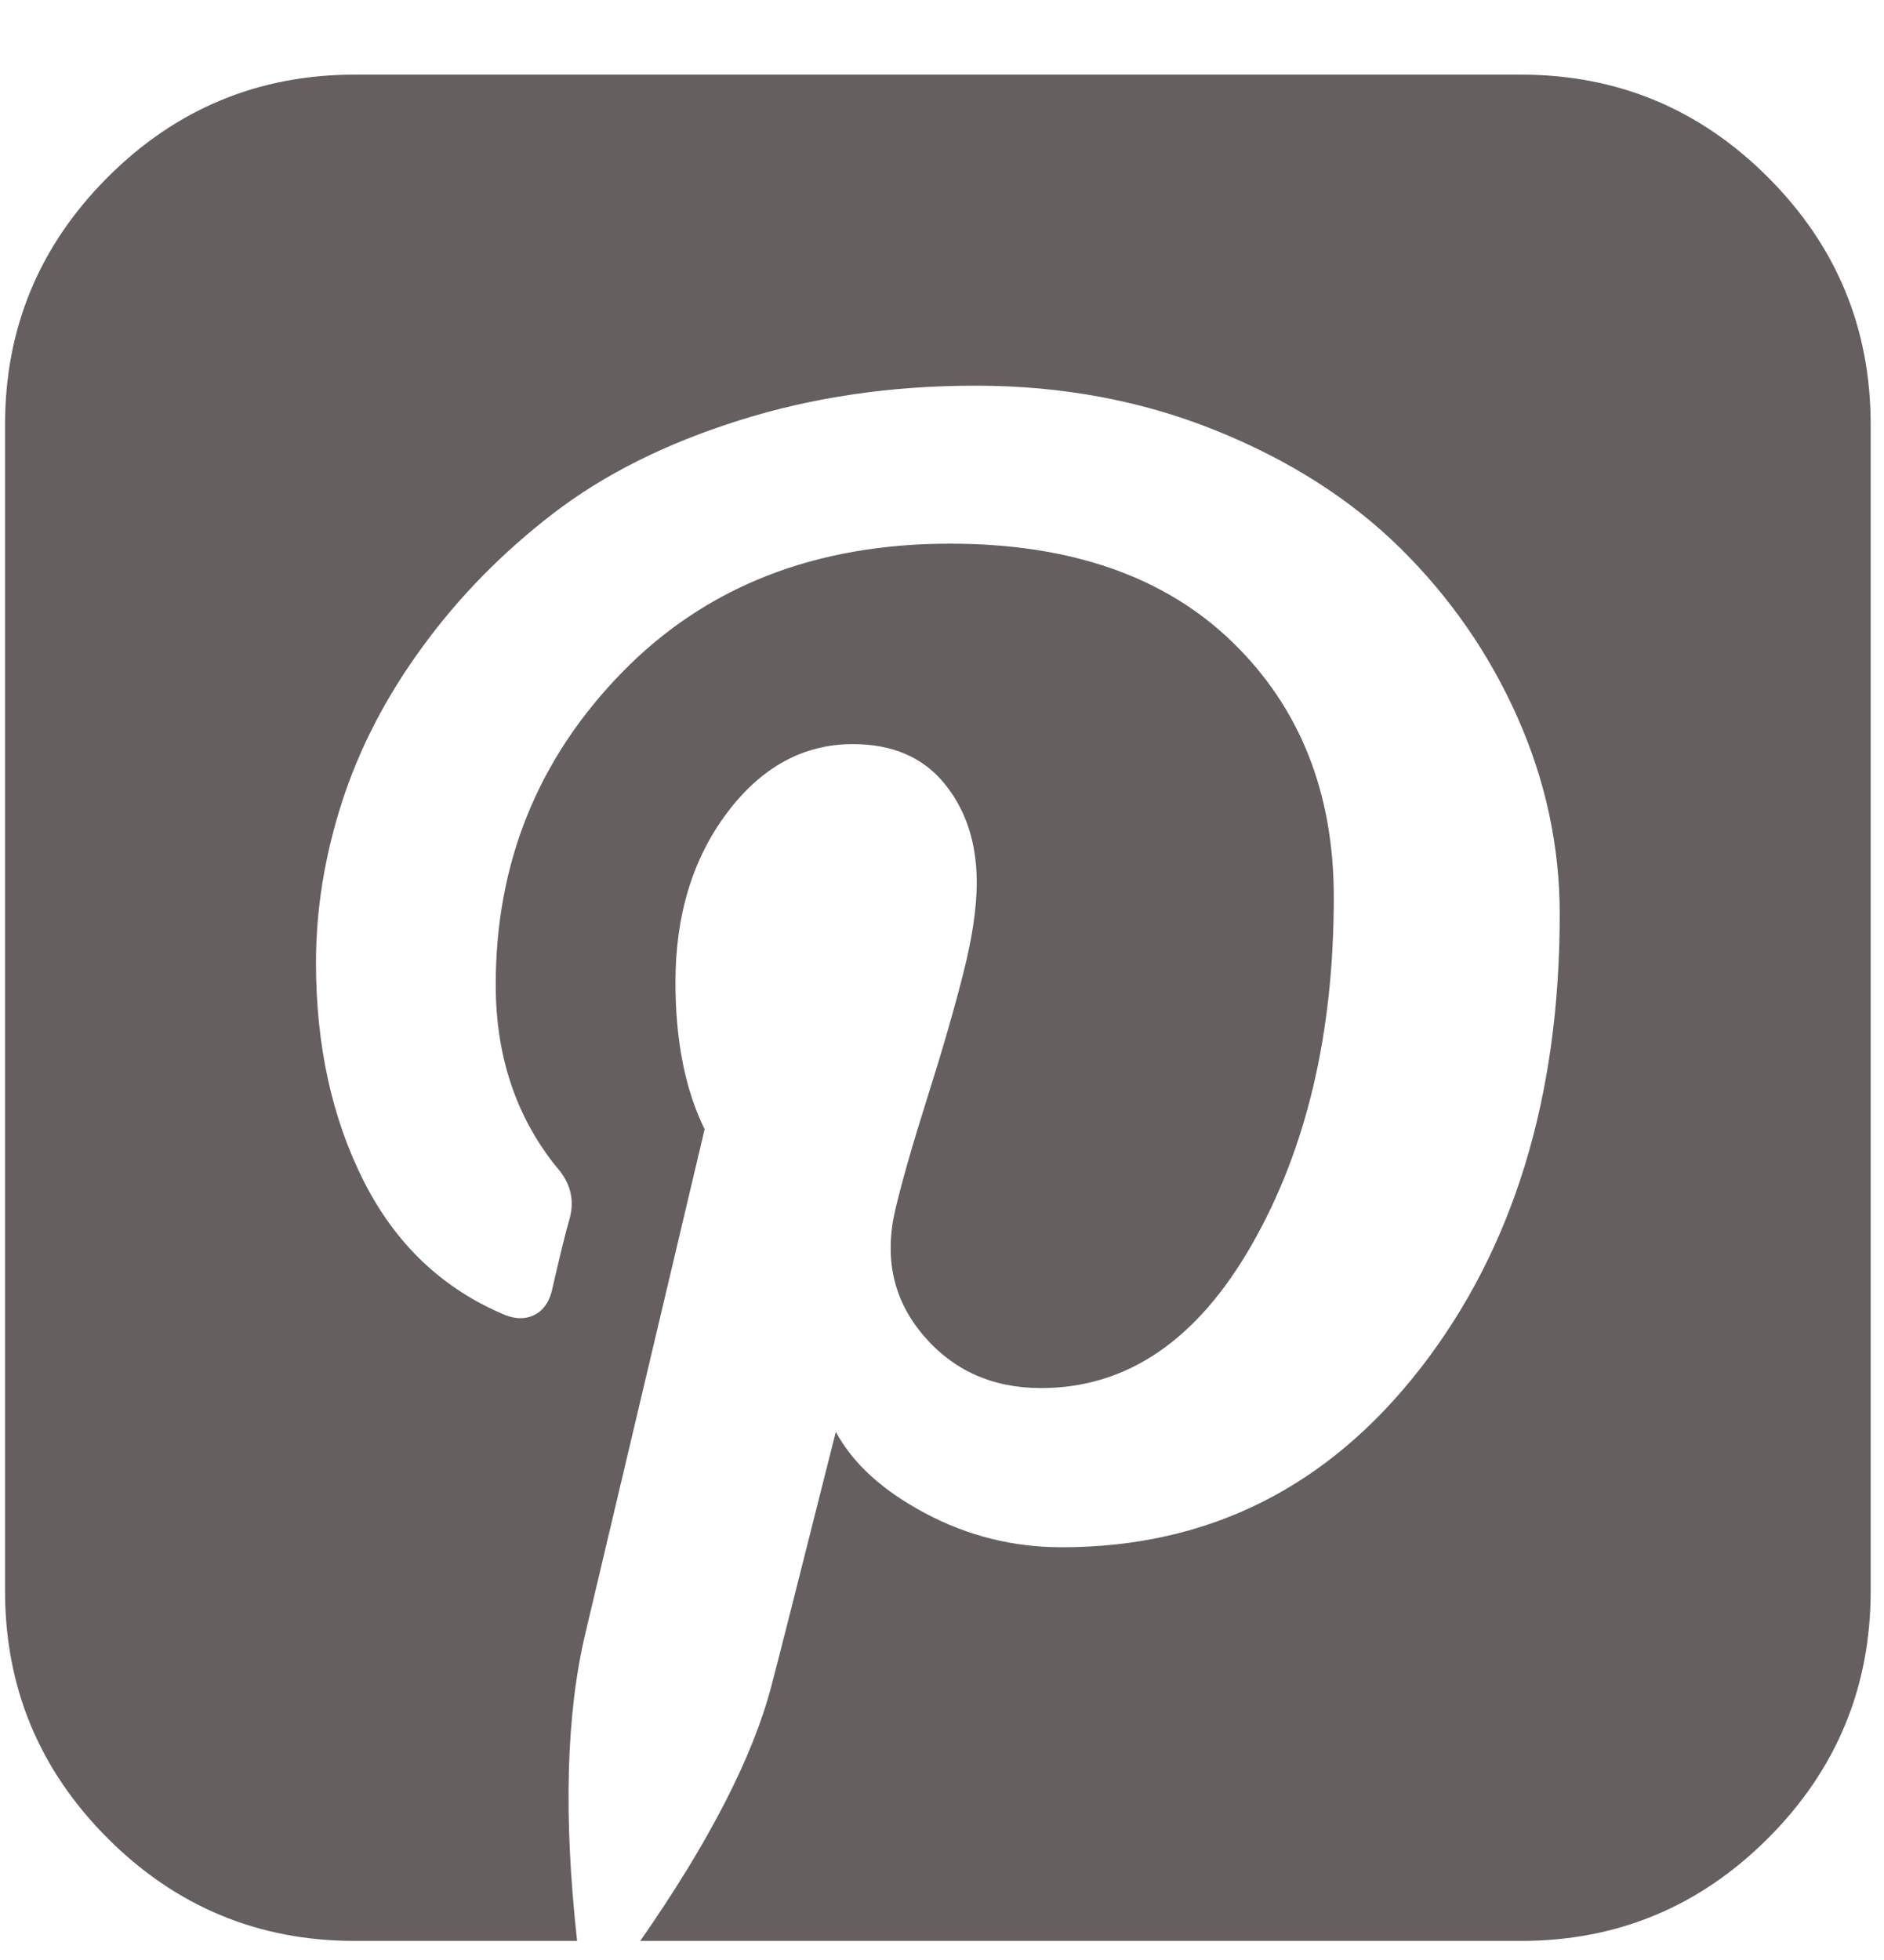 <svg width="25" height="26" viewBox="0 0 25 26" fill="none" xmlns="http://www.w3.org/2000/svg">
<path d="M20.181 0.99C21.46 0.99 22.553 1.444 23.461 2.352C24.369 3.26 24.823 4.353 24.823 5.632V21.105C24.823 22.384 24.369 23.477 23.461 24.385C22.553 25.293 21.46 25.747 20.181 25.747H8.496C9.409 24.436 9.99 23.308 10.237 22.362C10.333 21.997 10.618 20.874 11.091 18.994C11.317 19.413 11.711 19.773 12.276 20.073C12.84 20.374 13.444 20.525 14.089 20.525C16.034 20.525 17.621 19.732 18.852 18.147C20.082 16.562 20.697 14.556 20.697 12.127C20.697 11.225 20.509 10.352 20.133 9.508C19.757 8.665 19.238 7.918 18.578 7.268C17.917 6.618 17.097 6.097 16.12 5.705C15.142 5.312 14.083 5.116 12.944 5.116C11.827 5.116 10.782 5.269 9.81 5.576C8.837 5.882 8.015 6.293 7.344 6.809C6.672 7.324 6.094 7.913 5.611 8.574C5.127 9.234 4.77 9.922 4.539 10.637C4.308 11.351 4.193 12.063 4.193 12.772C4.193 13.868 4.405 14.835 4.829 15.673C5.254 16.511 5.88 17.102 6.707 17.446C6.847 17.5 6.973 17.5 7.086 17.446C7.199 17.392 7.276 17.29 7.319 17.14C7.427 16.667 7.507 16.34 7.561 16.157C7.626 15.91 7.567 15.684 7.384 15.48C6.847 14.814 6.578 14.008 6.578 13.062C6.578 11.45 7.134 10.072 8.246 8.928C9.358 7.784 10.812 7.212 12.606 7.212C14.207 7.212 15.456 7.647 16.353 8.517C17.25 9.387 17.699 10.516 17.699 11.902C17.699 13.707 17.337 15.243 16.611 16.511C15.886 17.779 14.954 18.413 13.815 18.413C13.17 18.413 12.649 18.18 12.251 17.712C11.854 17.245 11.73 16.689 11.881 16.044C11.967 15.679 12.109 15.182 12.308 14.553C12.507 13.925 12.665 13.377 12.783 12.909C12.902 12.442 12.961 12.041 12.961 11.708C12.961 11.182 12.818 10.744 12.533 10.395C12.249 10.046 11.843 9.871 11.317 9.871C10.661 9.871 10.105 10.175 9.648 10.782C9.192 11.389 8.963 12.138 8.963 13.03C8.963 13.804 9.092 14.454 9.35 14.98L7.771 21.653C7.513 22.727 7.475 24.092 7.658 25.747H4.708C3.43 25.747 2.336 25.293 1.428 24.385C0.521 23.477 0.067 22.384 0.067 21.105V5.632C0.067 4.353 0.521 3.26 1.428 2.352C2.336 1.444 3.43 0.99 4.708 0.99H20.181Z" fill="#665F5F"/>
</svg>
